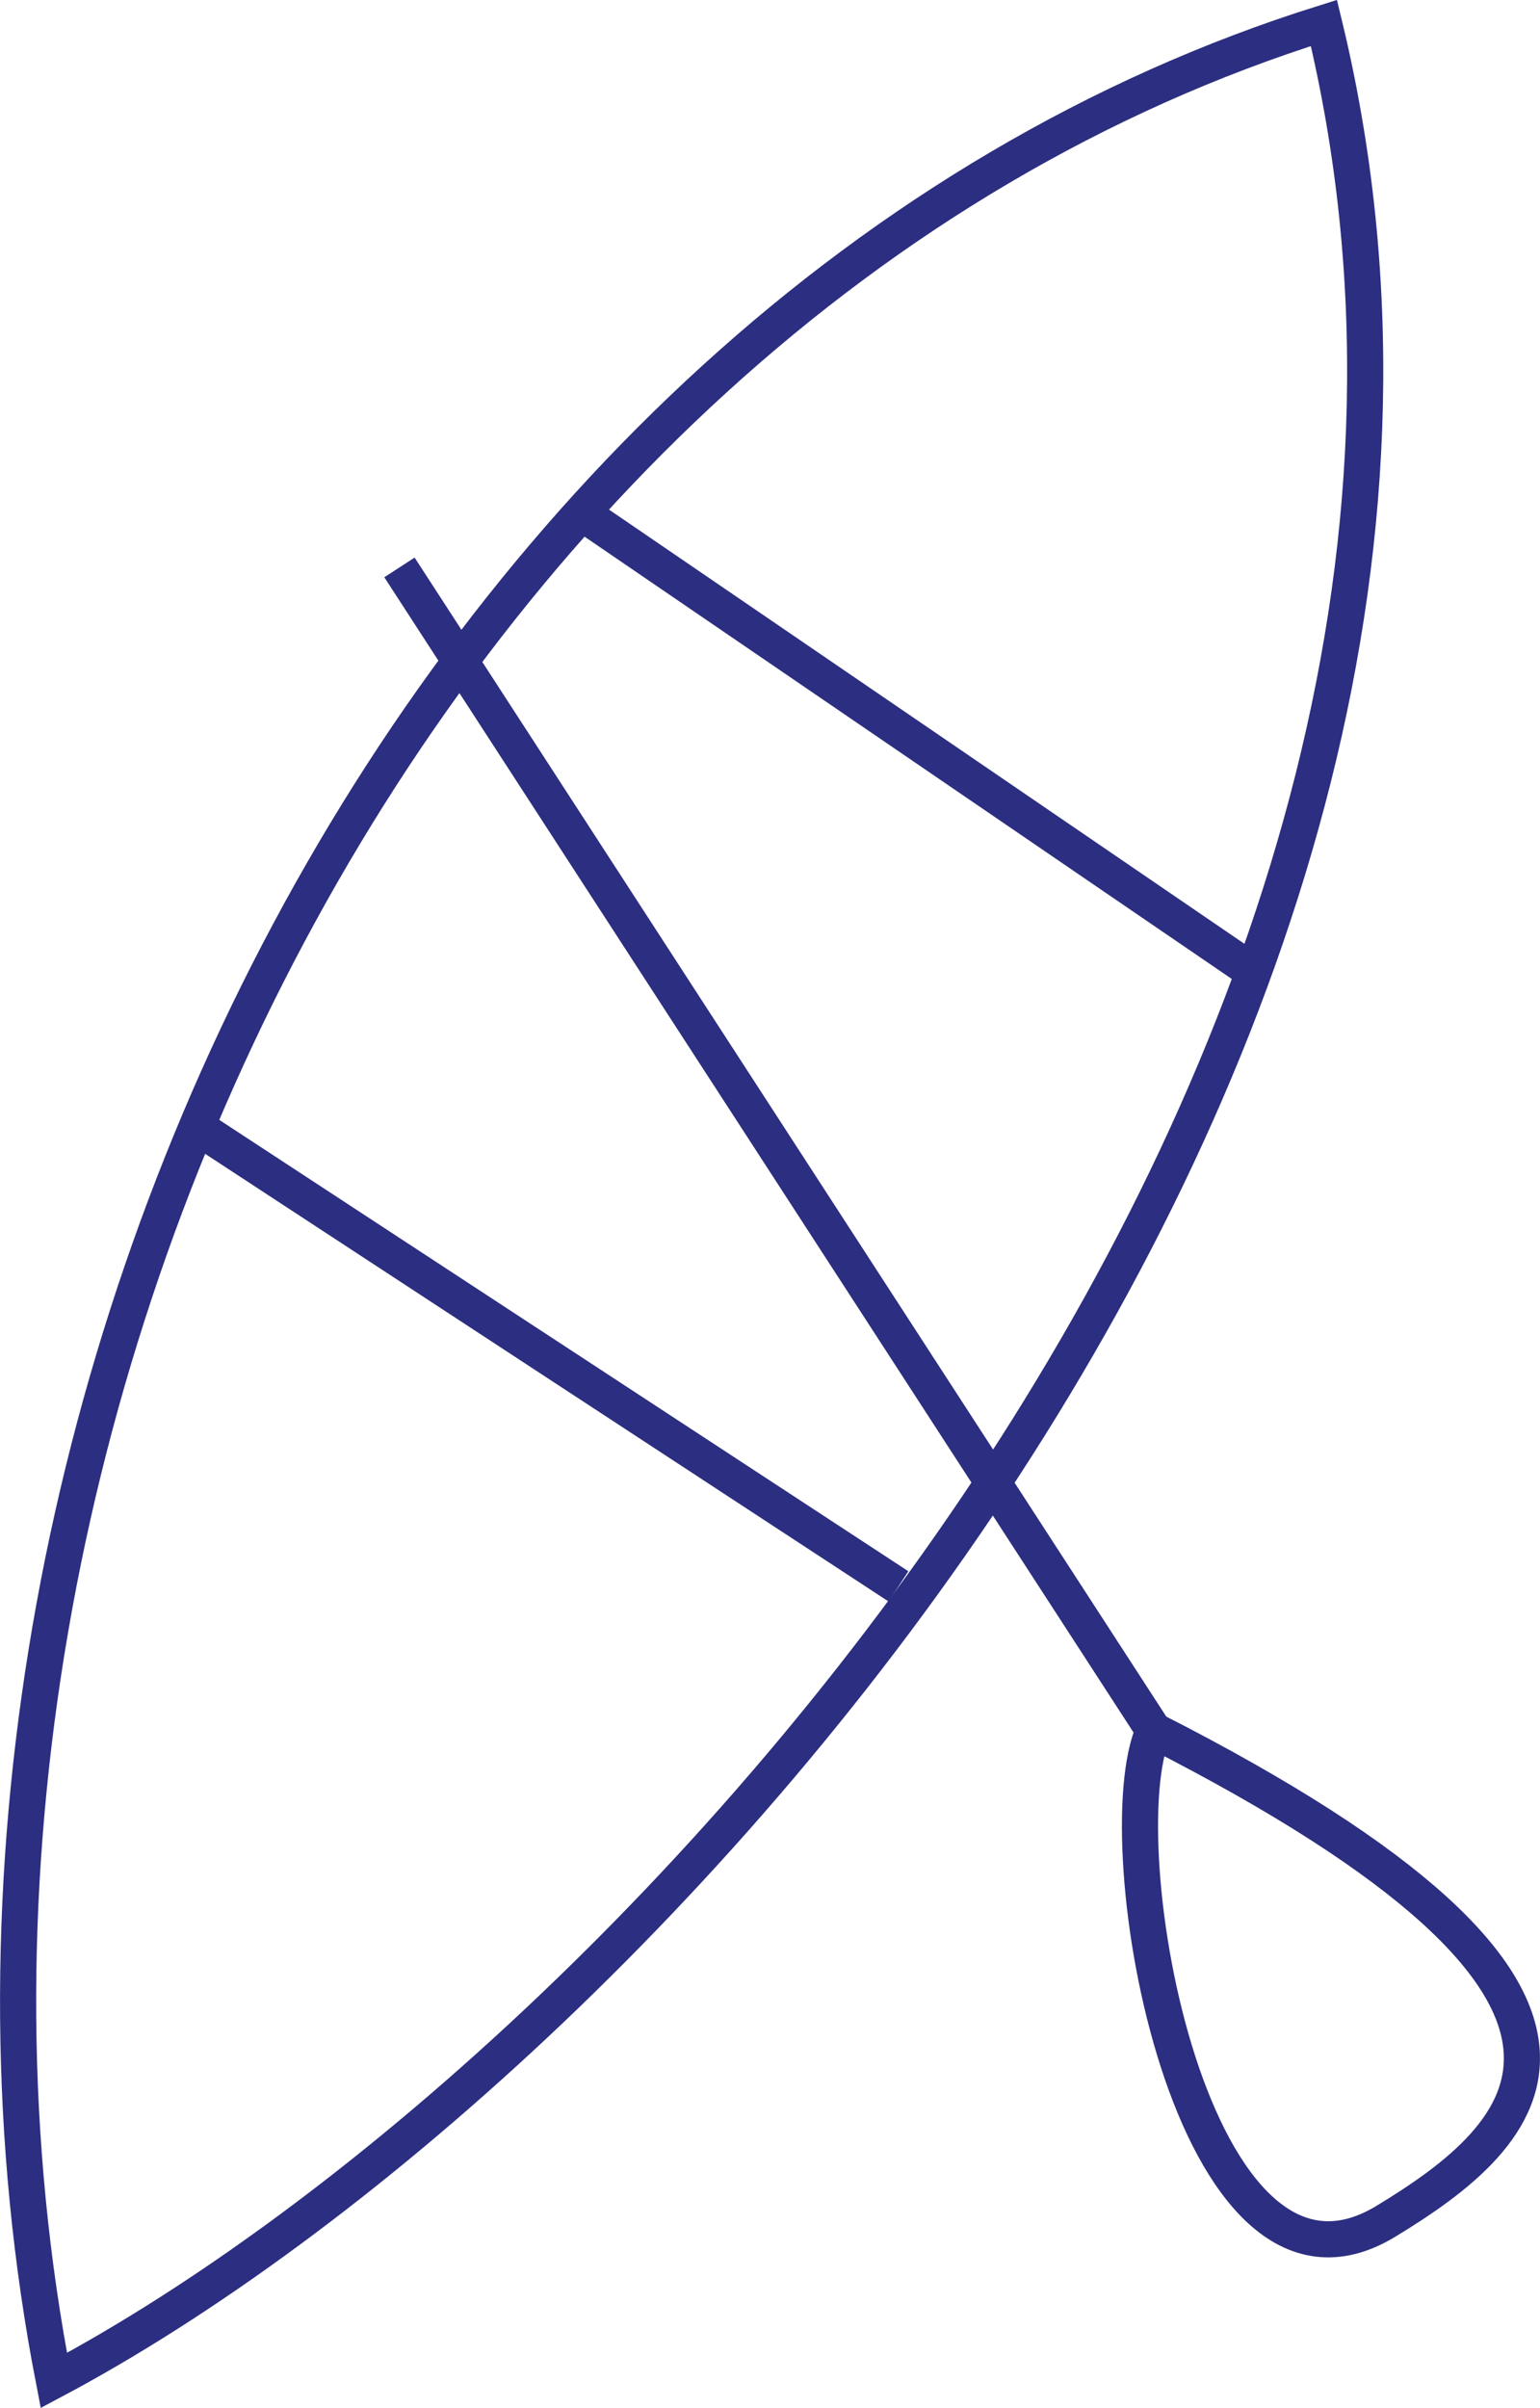 <?xml version="1.0" encoding="UTF-8"?>
<svg id="Layer_2" data-name="Layer 2" xmlns="http://www.w3.org/2000/svg" viewBox="0 0 85.24 133.21">
  <defs>
    <style>
      .cls-1 {
        fill: none;
        stroke: #2c2e81;
        stroke-miterlimit: 10;
        stroke-width: 2px;
      }
    </style>
  </defs>
  <g id="datavisualisatie">
    <g>
      <path class="cls-1" d="M73.28,1.27C22.84,17.07-7.21,79.22,2.98,131.69,35.58,114.37,87.03,57.82,73.28,1.27Z"/>
      <line class="cls-1" x1="32.3" y1="28.44" x2="69.43" y2="53.8"/>
      <line class="cls-1" x1="11.01" y1="62.41" x2="49.73" y2="87.76"/>
      <g>
        <path class="cls-1" d="M63.86,95.73c-2.76,6.21,2.09,33.67,12.84,27.16,7.83-4.75,16.43-12.26-12.84-27.16Z"/>
        <line class="cls-1" x1="63.86" y1="95.73" x2="22.11" y2="31.39"/>
      </g>
    </g>
  </g>
</svg>